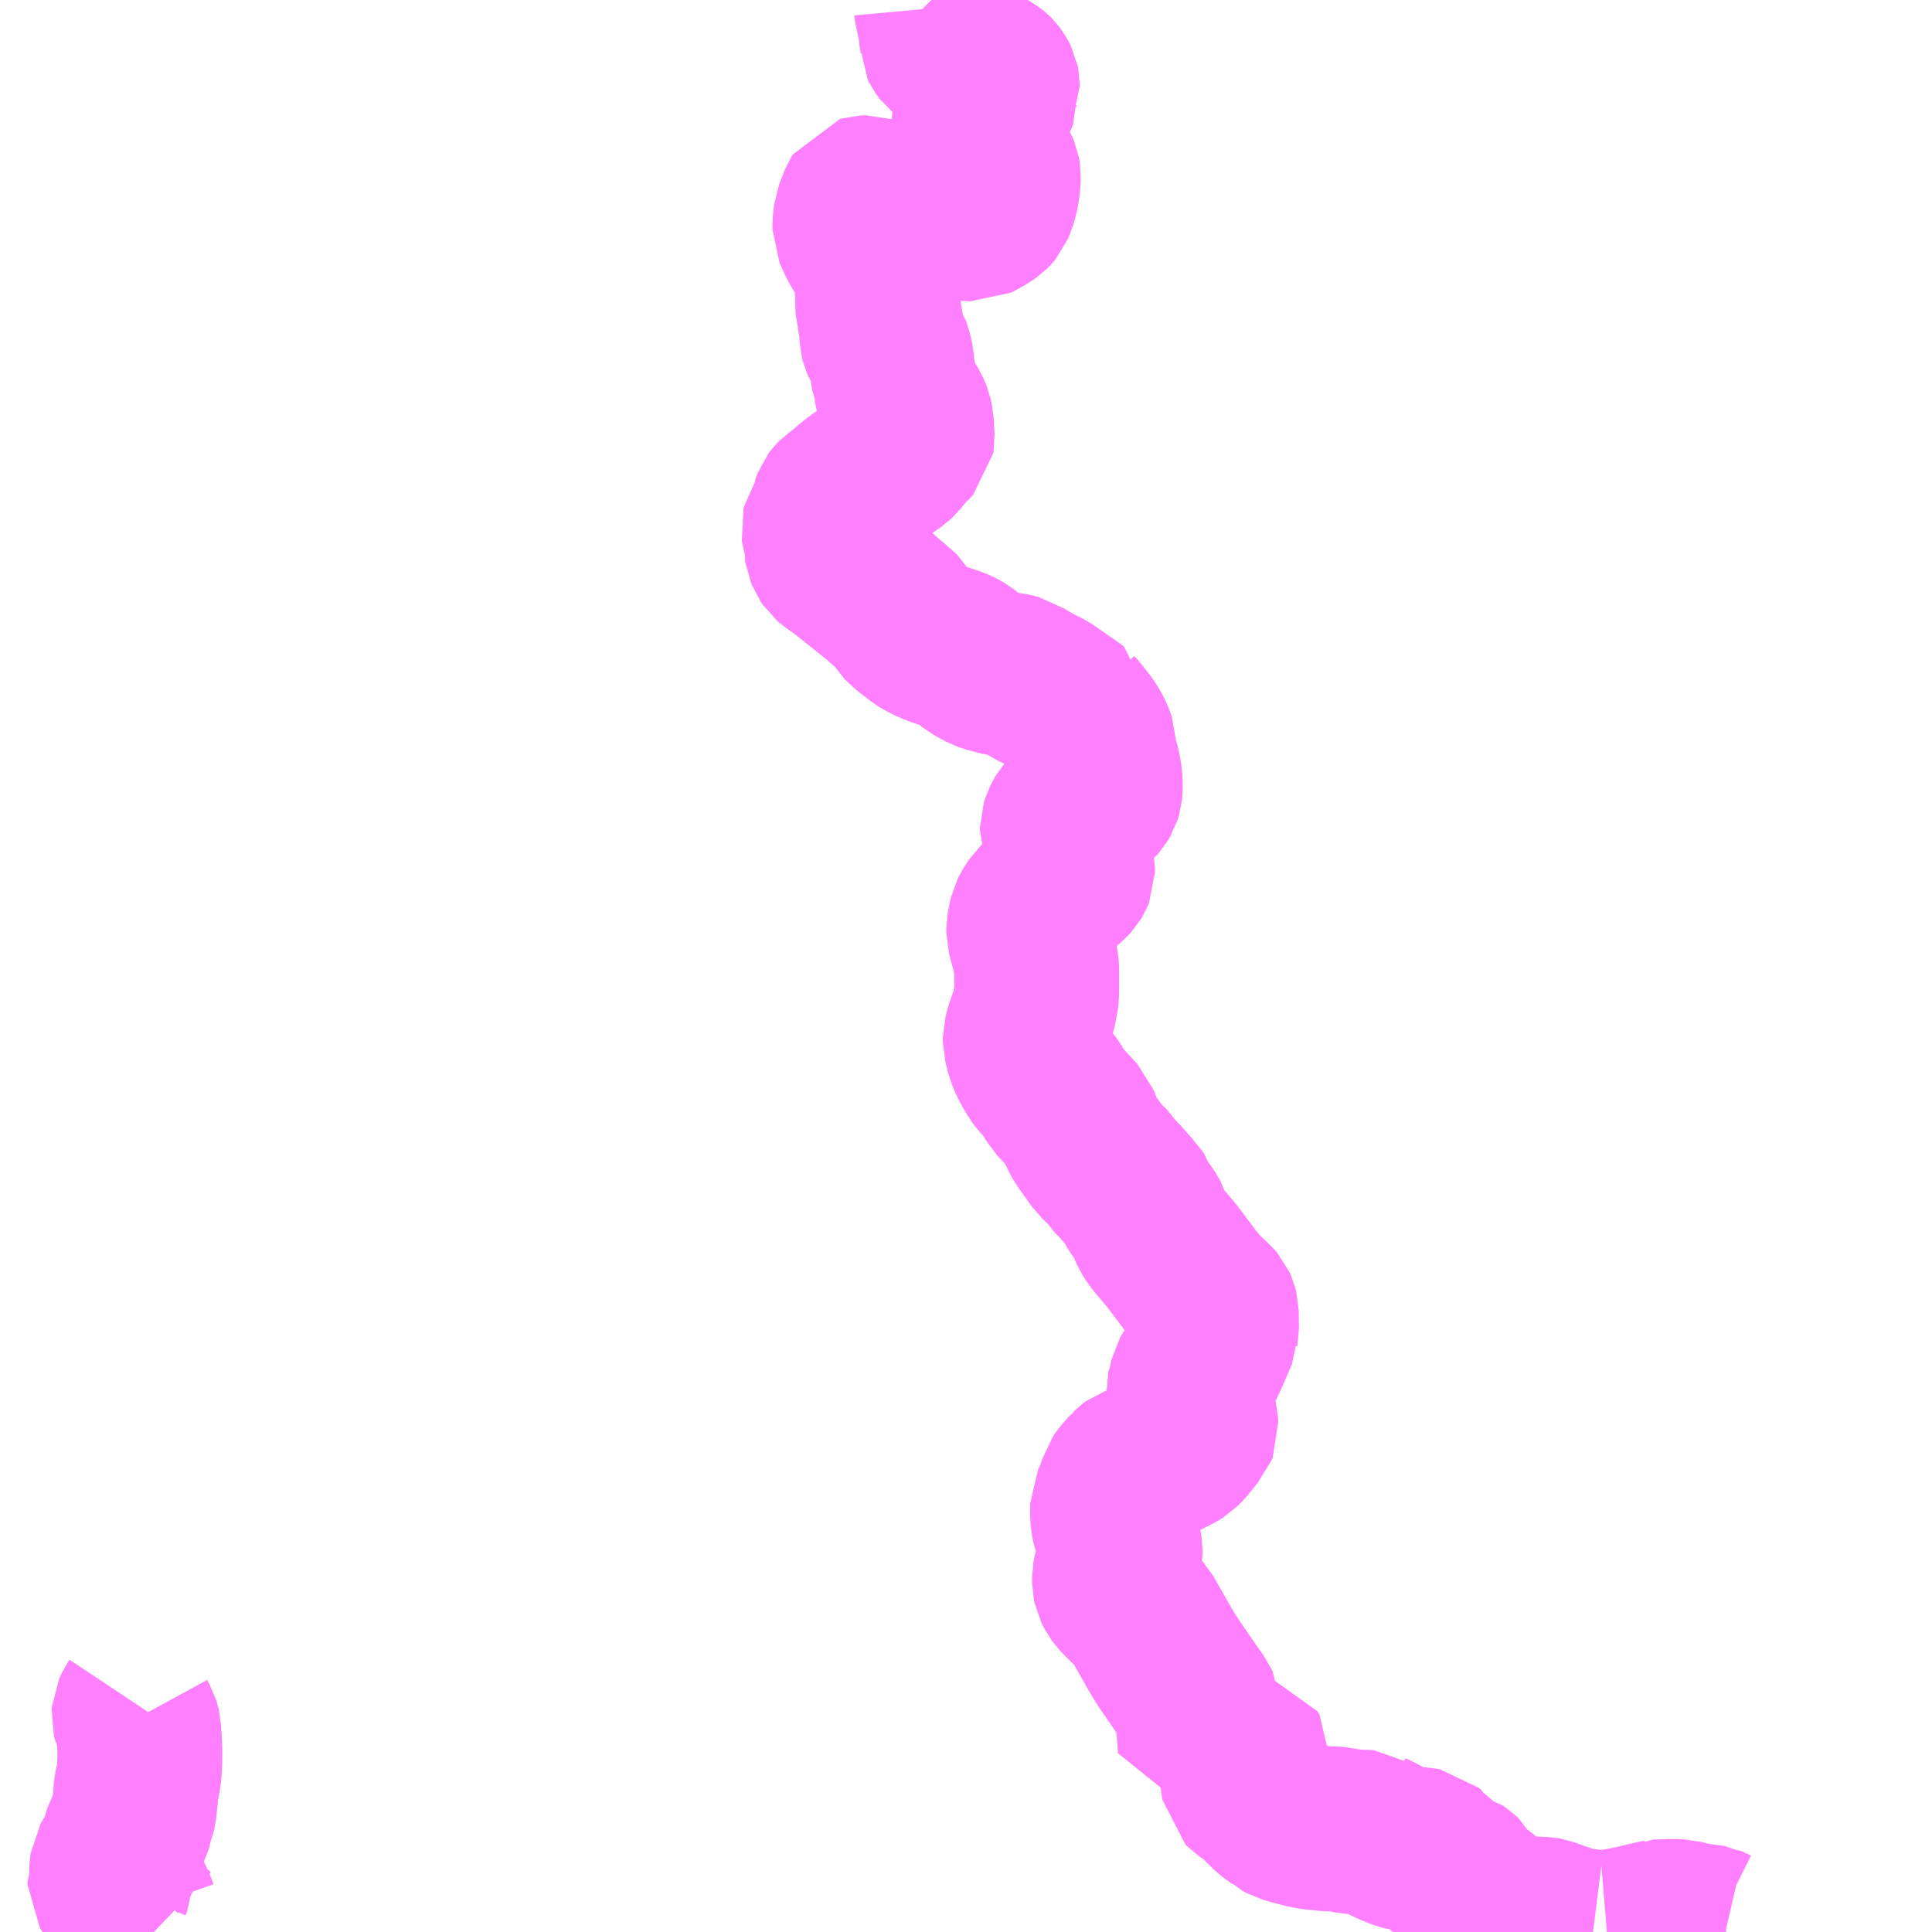 <?xml version="1.0" encoding="UTF-8"?>
<svg  xmlns="http://www.w3.org/2000/svg" xmlns:xlink="http://www.w3.org/1999/xlink" xmlns:go="http://purl.org/svgmap/profile" property="N07_001,N07_002,N07_003,N07_004,N07_005,N07_006,N07_007" viewBox="13157.227 -3269.531 8.789 8.789" go:dataArea="13157.2265625 -3269.53125 8.7890625 8.7890625" >
<globalCoordinateSystem srsName="http://purl.org/crs/84" transform="matrix(100.0,0.0,0.0,-100.0,0.0,0.0)" />
<defs>
 <g id="p0" >
  <circle cx="0.0" cy="0.0" r="3" stroke="green" stroke-width="0.75" vector-effect="non-scaling-stroke" />
 </g>
</defs>
<g fill="none" fill-rule="evenodd" stroke="#FF00FF" stroke-width="0.75" opacity="0.5" vector-effect="non-scaling-stroke" stroke-linejoin="bevel" >
<path content="1,宮崎交通（株）,祝子川線,2.5,0.0,0.0," xlink:title="1" d="M13165.079,-3260.742L13165.076,-3260.742L13165.05,-3260.748L13165.025,-3260.754L13165.005,-3260.764L13164.989,-3260.767L13164.972,-3260.768L13164.93,-3260.775L13164.899,-3260.782L13164.873,-3260.789L13164.838,-3260.79L13164.76,-3260.788L13164.754,-3260.785L13164.746,-3260.784L13164.725,-3260.777L13164.694,-3260.77L13164.669,-3260.764L13164.608,-3260.751L13164.588,-3260.748L13164.575,-3260.746L13164.561,-3260.744L13164.537,-3260.742M13164.474,-3260.742L13164.442,-3260.746L13164.405,-3260.751L13164.369,-3260.76L13164.311,-3260.779L13164.26,-3260.798L13164.254,-3260.799L13164.238,-3260.8L13164.19,-3260.802L13164.175,-3260.804L13164.163,-3260.805L13164.123,-3260.811L13164.114,-3260.811L13164.09,-3260.815L13164.073,-3260.818L13164.061,-3260.821L13164.031,-3260.832L13163.994,-3260.849L13163.972,-3260.865L13163.958,-3260.887L13163.946,-3260.914L13163.939,-3260.921L13163.903,-3260.941L13163.893,-3260.949L13163.89,-3260.954L13163.877,-3260.983L13163.872,-3260.992L13163.864,-3261L13163.858,-3261.004L13163.829,-3261.012L13163.801,-3261.032L13163.736,-3261.087L13163.721,-3261.102L13163.718,-3261.107L13163.711,-3261.113L13163.7,-3261.115L13163.662,-3261.119L13163.656,-3261.12L13163.623,-3261.121L13163.608,-3261.125L13163.578,-3261.136L13163.574,-3261.138L13163.55,-3261.148L13163.486,-3261.182L13163.47,-3261.189L13163.462,-3261.195L13163.403,-3261.197L13163.373,-3261.199L13163.358,-3261.202L13163.337,-3261.209L13163.334,-3261.21L13163.315,-3261.21L13163.296,-3261.211L13163.276,-3261.211L13163.244,-3261.213L13163.235,-3261.215L13163.209,-3261.217L13163.184,-3261.221L13163.165,-3261.225L13163.125,-3261.235L13163.076,-3261.249L13163.058,-3261.259L13163.055,-3261.262L13163.018,-3261.289L13162.993,-3261.311L13162.966,-3261.342L13162.935,-3261.367L13162.929,-3261.372L13162.894,-3261.396L13162.885,-3261.405L13162.884,-3261.411L13162.881,-3261.43L13162.879,-3261.45L13162.878,-3261.474L13162.878,-3261.481L13162.879,-3261.491L13162.899,-3261.506L13162.906,-3261.512L13162.908,-3261.538L13162.899,-3261.553L13162.885,-3261.556L13162.875,-3261.56L13162.776,-3261.588L13162.764,-3261.59L13162.737,-3261.59L13162.687,-3261.583L13162.681,-3261.664L13162.677,-3261.767L13162.67,-3261.782L13162.645,-3261.817L13162.614,-3261.862L13162.612,-3261.865L13162.538,-3261.973L13162.522,-3261.999L13162.501,-3262.034L13162.458,-3262.11L13162.428,-3262.163L13162.422,-3262.173L13162.412,-3262.184L13162.397,-3262.204L13162.391,-3262.211L13162.372,-3262.229L13162.337,-3262.263L13162.317,-3262.286L13162.311,-3262.294L13162.301,-3262.314L13162.297,-3262.333L13162.297,-3262.358L13162.301,-3262.378L13162.309,-3262.405L13162.317,-3262.432L13162.323,-3262.462L13162.323,-3262.481L13162.319,-3262.502L13162.309,-3262.549L13162.297,-3262.584L13162.291,-3262.61L13162.288,-3262.637L13162.289,-3262.687L13162.297,-3262.704L13162.307,-3262.725L13162.32,-3262.762L13162.327,-3262.786L13162.336,-3262.799L13162.355,-3262.821L13162.371,-3262.84L13162.375,-3262.843L13162.379,-3262.847L13162.391,-3262.856L13162.435,-3262.871L13162.444,-3262.875L13162.463,-3262.888L13162.484,-3262.896L13162.519,-3262.906L13162.576,-3262.935L13162.592,-3262.945L13162.61,-3262.963L13162.659,-3263.024L13162.666,-3263.032L13162.668,-3263.037L13162.666,-3263.065L13162.665,-3263.069L13162.664,-3263.074L13162.659,-3263.093L13162.652,-3263.126L13162.647,-3263.137L13162.626,-3263.166L13162.625,-3263.173L13162.631,-3263.191L13162.637,-3263.21L13162.641,-3263.221L13162.643,-3263.23L13162.645,-3263.245L13162.649,-3263.262L13162.657,-3263.276L13162.685,-3263.31L13162.702,-3263.338L13162.709,-3263.357L13162.727,-3263.397L13162.76,-3263.474L13162.76,-3263.479L13162.761,-3263.484L13162.761,-3263.492L13162.76,-3263.564L13162.756,-3263.58L13162.752,-3263.589L13162.746,-3263.596L13162.729,-3263.612L13162.705,-3263.635L13162.677,-3263.662L13162.663,-3263.681L13162.641,-3263.706L13162.632,-3263.72L13162.557,-3263.819L13162.504,-3263.882L13162.484,-3263.906L13162.468,-3263.932L13162.46,-3263.95L13162.453,-3263.973L13162.436,-3264.002L13162.408,-3264.041L13162.393,-3264.065L13162.386,-3264.085L13162.381,-3264.093L13162.362,-3264.111L13162.323,-3264.156L13162.292,-3264.187L13162.275,-3264.214L13162.259,-3264.229L13162.227,-3264.259L13162.217,-3264.273L13162.188,-3264.314L13162.162,-3264.35L13162.151,-3264.37L13162.144,-3264.385L13162.136,-3264.41L13162.126,-3264.436L13162.086,-3264.479L13162.038,-3264.53L13162.007,-3264.583L13162,-3264.592L13161.977,-3264.616L13161.96,-3264.636L13161.952,-3264.647L13161.931,-3264.682L13161.919,-3264.705L13161.904,-3264.741L13161.891,-3264.794L13161.891,-3264.811L13161.901,-3264.849L13161.915,-3264.889L13161.929,-3264.928L13161.933,-3264.953L13161.94,-3264.985L13161.943,-3265.01L13161.943,-3265.126L13161.942,-3265.137L13161.938,-3265.157L13161.935,-3265.18L13161.931,-3265.199L13161.918,-3265.246L13161.907,-3265.289L13161.907,-3265.309L13161.913,-3265.34L13161.919,-3265.365L13161.928,-3265.383L13161.949,-3265.415L13161.987,-3265.451L13162.062,-3265.512L13162.084,-3265.53L13162.096,-3265.543L13162.102,-3265.553L13162.106,-3265.563L13162.106,-3265.582L13162.104,-3265.592L13162.092,-3265.633L13162.093,-3265.644L13162.103,-3265.657L13162.112,-3265.669L13162.114,-3265.673L13162.113,-3265.686L13162.108,-3265.699L13162.1,-3265.709L13162.094,-3265.715L13162.07,-3265.738L13162.062,-3265.748L13162.06,-3265.754L13162.06,-3265.766L13162.066,-3265.785L13162.075,-3265.803L13162.084,-3265.819L13162.097,-3265.833L13162.109,-3265.842L13162.18,-3265.872L13162.198,-3265.882L13162.209,-3265.889L13162.217,-3265.898L13162.227,-3265.915L13162.231,-3265.928L13162.232,-3265.94L13162.232,-3265.97L13162.231,-3265.99L13162.225,-3266.027L13162.218,-3266.055L13162.201,-3266.105L13162.201,-3266.122L13162.205,-3266.134L13162.205,-3266.144L13162.193,-3266.177L13162.18,-3266.203L13162.162,-3266.23L13162.128,-3266.274L13162.113,-3266.29L13162.113,-3266.291L13162.096,-3266.304L13161.984,-3266.382L13161.937,-3266.405L13161.884,-3266.435L13161.859,-3266.452L13161.839,-3266.457L13161.772,-3266.469L13161.724,-3266.482L13161.706,-3266.489L13161.683,-3266.501L13161.657,-3266.516L13161.608,-3266.555L13161.589,-3266.566L13161.567,-3266.576L13161.493,-3266.601L13161.466,-3266.612L13161.437,-3266.626L13161.416,-3266.639L13161.39,-3266.659L13161.354,-3266.687L13161.34,-3266.702L13161.308,-3266.75L13161.298,-3266.761L13161.272,-3266.779L13161.23,-3266.817L13161.077,-3266.939L13161.054,-3266.956L13161.014,-3266.985L13161.007,-3266.991L13160.996,-3267.007L13160.993,-3267.015L13160.989,-3267.024L13160.988,-3267.031L13160.989,-3267.041L13160.99,-3267.049L13160.99,-3267.065L13160.988,-3267.075L13160.98,-3267.097L13160.974,-3267.119L13160.973,-3267.126L13160.975,-3267.134L13160.983,-3267.146L13161.001,-3267.168L13161.007,-3267.181L13161.012,-3267.196L13161.014,-3267.21L13161.014,-3267.219L13161.024,-3267.245L13161.03,-3267.253L13161.036,-3267.259L13161.068,-3267.282L13161.095,-3267.306L13161.129,-3267.334L13161.163,-3267.357L13161.248,-3267.412L13161.259,-3267.417L13161.293,-3267.441L13161.307,-3267.454L13161.333,-3267.487L13161.35,-3267.506L13161.367,-3267.522L13161.376,-3267.532L13161.377,-3267.538L13161.373,-3267.607L13161.371,-3267.616L13161.37,-3267.624L13161.367,-3267.637L13161.357,-3267.661L13161.35,-3267.672L13161.327,-3267.699L13161.315,-3267.716L13161.31,-3267.742L13161.305,-3267.761L13161.301,-3267.781L13161.298,-3267.793L13161.294,-3267.803L13161.293,-3267.814L13161.289,-3267.835L13161.286,-3267.856L13161.285,-3267.867L13161.283,-3267.89L13161.273,-3267.933L13161.27,-3267.941L13161.247,-3267.971L13161.242,-3267.982L13161.239,-3267.994L13161.237,-3268.041L13161.23,-3268.077L13161.225,-3268.117L13161.221,-3268.134L13161.219,-3268.148L13161.215,-3268.17L13161.218,-3268.193L13161.225,-3268.22L13161.227,-3268.259L13161.228,-3268.278L13161.226,-3268.284L13161.218,-3268.301L13161.192,-3268.346L13161.144,-3268.427L13161.128,-3268.461L13161.116,-3268.488L13161.116,-3268.512L13161.121,-3268.557L13161.146,-3268.621L13161.151,-3268.629L13161.158,-3268.631L13161.181,-3268.632L13161.195,-3268.627L13161.201,-3268.623L13161.238,-3268.584L13161.24,-3268.582L13161.261,-3268.563L13161.289,-3268.542L13161.315,-3268.525L13161.338,-3268.514L13161.345,-3268.513L13161.363,-3268.513L13161.381,-3268.514L13161.403,-3268.518L13161.447,-3268.528L13161.511,-3268.548L13161.539,-3268.549L13161.567,-3268.545L13161.635,-3268.536L13161.658,-3268.535L13161.664,-3268.538L13161.708,-3268.562L13161.726,-3268.575L13161.734,-3268.583L13161.739,-3268.589L13161.75,-3268.615L13161.759,-3268.646L13161.765,-3268.682L13161.768,-3268.713L13161.769,-3268.73L13161.768,-3268.737L13161.766,-3268.748L13161.761,-3268.76L13161.756,-3268.768L13161.742,-3268.788L13161.721,-3268.814L13161.718,-3268.818L13161.716,-3268.823L13161.711,-3268.846L13161.71,-3268.85L13161.704,-3268.865L13161.697,-3268.878L13161.677,-3268.908L13161.669,-3268.918L13161.661,-3268.93L13161.658,-3268.934L13161.657,-3268.939L13161.657,-3268.943L13161.657,-3268.953L13161.66,-3268.988L13161.663,-3268.996L13161.665,-3269.002L13161.668,-3269.006L13161.672,-3269.009L13161.677,-3269.013L13161.697,-3269.024L13161.712,-3269.035L13161.72,-3269.045L13161.722,-3269.05L13161.724,-3269.056L13161.725,-3269.063L13161.727,-3269.066L13161.73,-3269.068L13161.748,-3269.076L13161.751,-3269.079L13161.752,-3269.081L13161.753,-3269.084L13161.752,-3269.102L13161.754,-3269.114L13161.757,-3269.122L13161.759,-3269.128L13161.76,-3269.13L13161.764,-3269.139L13161.764,-3269.147L13161.762,-3269.157L13161.757,-3269.167L13161.752,-3269.176L13161.746,-3269.184L13161.742,-3269.188L13161.737,-3269.192L13161.714,-3269.207L13161.679,-3269.228L13161.642,-3269.247L13161.626,-3269.255L13161.613,-3269.262L13161.586,-3269.274L13161.578,-3269.278L13161.552,-3269.29L13161.539,-3269.298L13161.529,-3269.306L13161.514,-3269.326L13161.511,-3269.332L13161.511,-3269.338L13161.51,-3269.365L13161.506,-3269.384L13161.505,-3269.431L13161.504,-3269.437L13161.503,-3269.442L13161.501,-3269.447L13161.492,-3269.464L13161.489,-3269.473L13161.487,-3269.495L13161.483,-3269.507L13161.472,-3269.523L13161.464,-3269.531"/>
<path content="1,宮崎交通（株）,行縢線,3.5,3.5,2.5," xlink:title="1" d="M13157.927,-3260.742L13157.881,-3260.786L13157.867,-3260.797L13157.855,-3260.814L13157.853,-3260.818L13157.844,-3260.835L13157.837,-3260.855L13157.832,-3260.87L13157.824,-3260.884L13157.811,-3260.899L13157.782,-3260.916L13157.756,-3260.921L13157.751,-3260.927L13157.732,-3260.95L13157.727,-3260.958L13157.727,-3260.968L13157.734,-3260.984L13157.735,-3261.028L13157.738,-3261.05L13157.75,-3261.071L13157.767,-3261.091L13157.78,-3261.113L13157.784,-3261.124L13157.784,-3261.144L13157.786,-3261.156L13157.817,-3261.228L13157.828,-3261.26L13157.832,-3261.269L13157.835,-3261.289L13157.837,-3261.296L13157.844,-3261.359L13157.845,-3261.383L13157.846,-3261.394L13157.853,-3261.424L13157.858,-3261.453L13157.861,-3261.478L13157.863,-3261.525L13157.863,-3261.572L13157.861,-3261.621L13157.859,-3261.639L13157.858,-3261.666L13157.856,-3261.674L13157.852,-3261.687L13157.84,-3261.709L13157.836,-3261.725L13157.837,-3261.738L13157.849,-3261.764L13157.855,-3261.773"/>
</g>
</svg>
